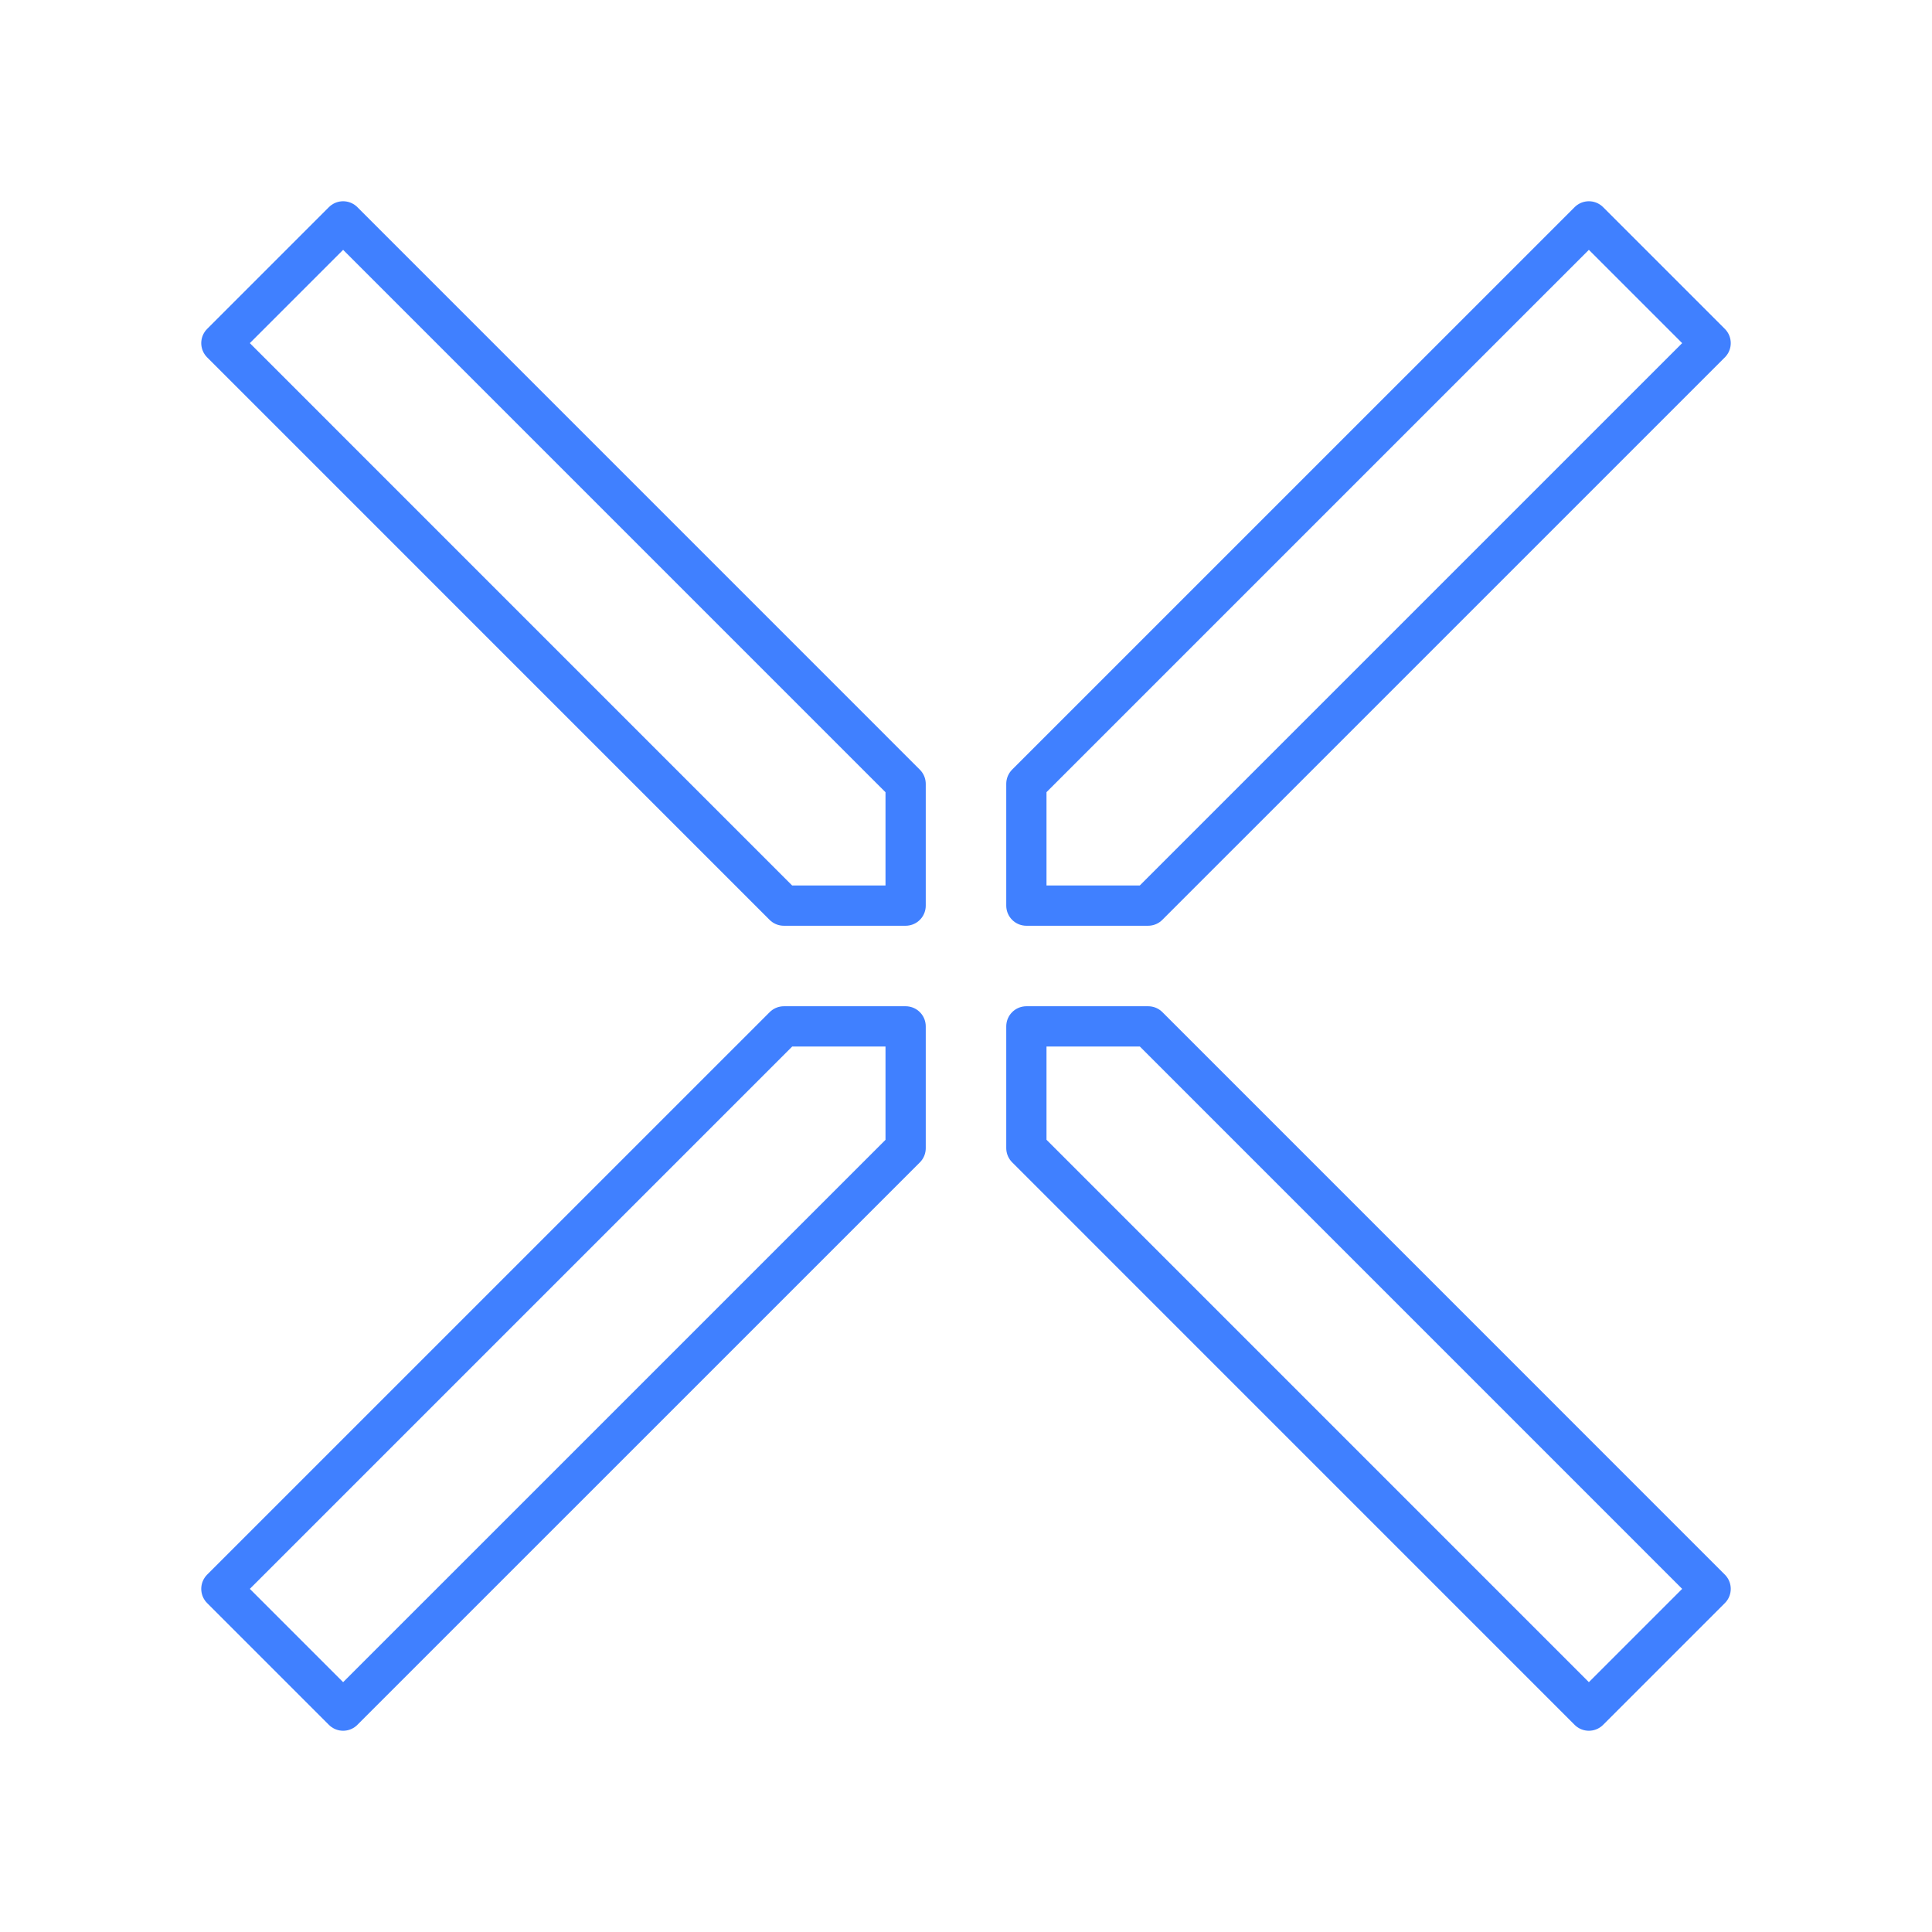 <svg xmlns="http://www.w3.org/2000/svg" viewBox="0 0 48 48"><defs><style>.a{fill:none;stroke:#4080ff;stroke-linecap:round;stroke-linejoin:round;}</style></defs><polygon class="a" points="28.526 25.5 25.5 25.5 25.5 28.524 39.475 42.5 42.5 39.475 28.526 25.5"/><polygon class="a" points="22.5 28.526 22.5 25.5 19.476 25.5 5.5 39.475 8.525 42.5 22.5 28.526"/><polygon class="a" points="19.474 22.5 22.5 22.5 22.5 19.476 8.525 5.5 5.5 8.525 19.474 22.5"/><polygon class="a" points="25.5 19.474 25.5 22.5 28.524 22.5 42.5 8.525 39.475 5.5 25.5 19.474"/></svg>
